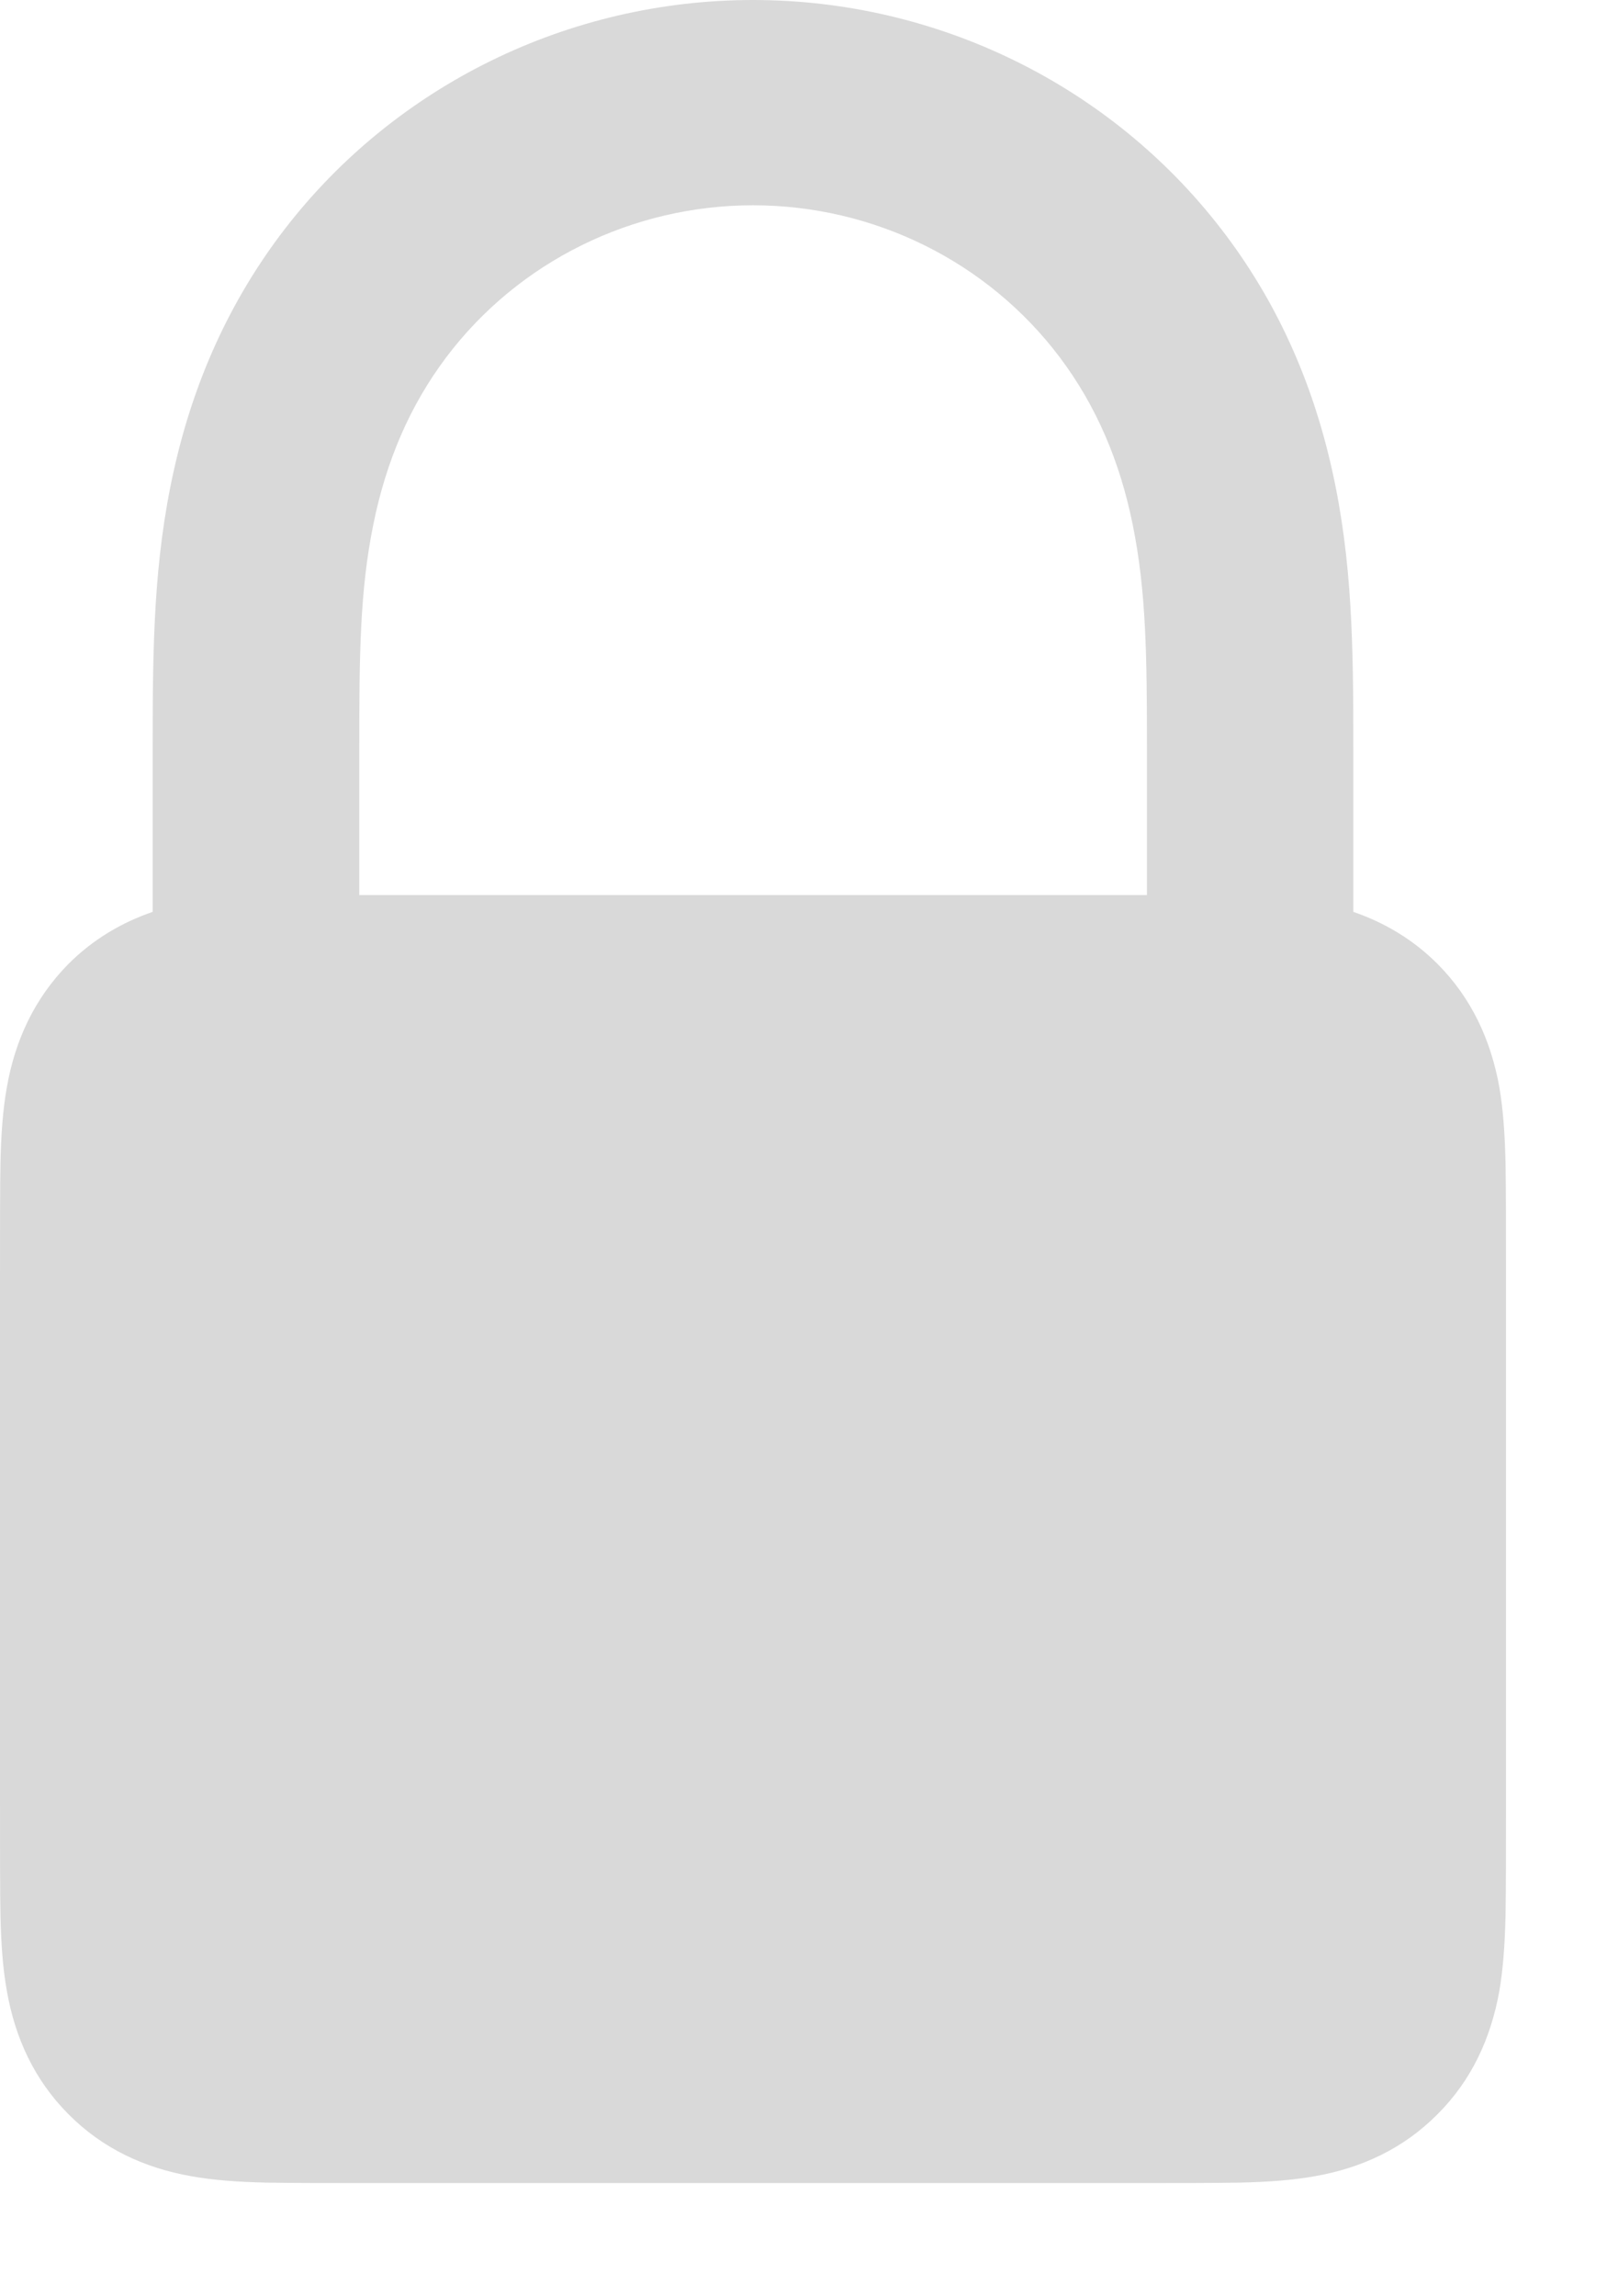 <svg width="7" height="10" viewBox="0 0 7 10" fill="none" xmlns="http://www.w3.org/2000/svg">
<path fill-rule="evenodd" clip-rule="evenodd" d="M4.9 3.898H1.66C1.627 3.898 1.595 3.898 1.565 3.898V3.251C1.565 2.862 1.567 2.574 1.626 2.285C1.682 2.007 1.786 1.766 1.943 1.557C2.259 1.137 2.757 0.894 3.28 0.894C3.804 0.894 4.301 1.137 4.617 1.557C4.774 1.766 4.878 2.007 4.934 2.285C4.993 2.574 4.996 2.862 4.996 3.251V3.898C4.965 3.898 4.933 3.898 4.9 3.898ZM6.56 5.566C6.56 5.346 6.56 5.174 6.558 5.062C6.555 4.939 6.548 4.835 6.531 4.734C6.494 4.53 6.411 4.348 6.262 4.198C6.155 4.091 6.031 4.018 5.895 3.971V3.251C5.895 2.814 5.891 2.442 5.802 2.045C5.716 1.66 5.56 1.309 5.32 0.998C4.837 0.371 4.082 0 3.28 0C2.478 0 1.723 0.371 1.24 0.998C1.001 1.309 0.844 1.66 0.758 2.045C0.669 2.442 0.665 2.814 0.665 3.251V3.971C0.529 4.018 0.405 4.091 0.298 4.198C0.15 4.348 0.066 4.53 0.03 4.734C0.012 4.835 0.005 4.939 0.002 5.062C-0 5.174 1.98708e-05 5.346 1.98708e-05 5.566V7.839C1.98708e-05 8.059 -0 8.231 0.002 8.343C0.005 8.466 0.012 8.571 0.03 8.671C0.066 8.876 0.15 9.058 0.298 9.207C0.447 9.357 0.629 9.441 0.832 9.477C0.932 9.495 1.036 9.502 1.158 9.505C1.27 9.507 1.441 9.507 1.66 9.507H4.9C5.119 9.507 5.29 9.507 5.402 9.505C5.524 9.502 5.628 9.495 5.728 9.477C5.932 9.441 6.113 9.357 6.262 9.207C6.411 9.058 6.494 8.876 6.531 8.671C6.548 8.571 6.555 8.466 6.558 8.343C6.56 8.231 6.56 8.059 6.56 7.839V5.566Z" fill="#D9D9D9"/>
</svg>
